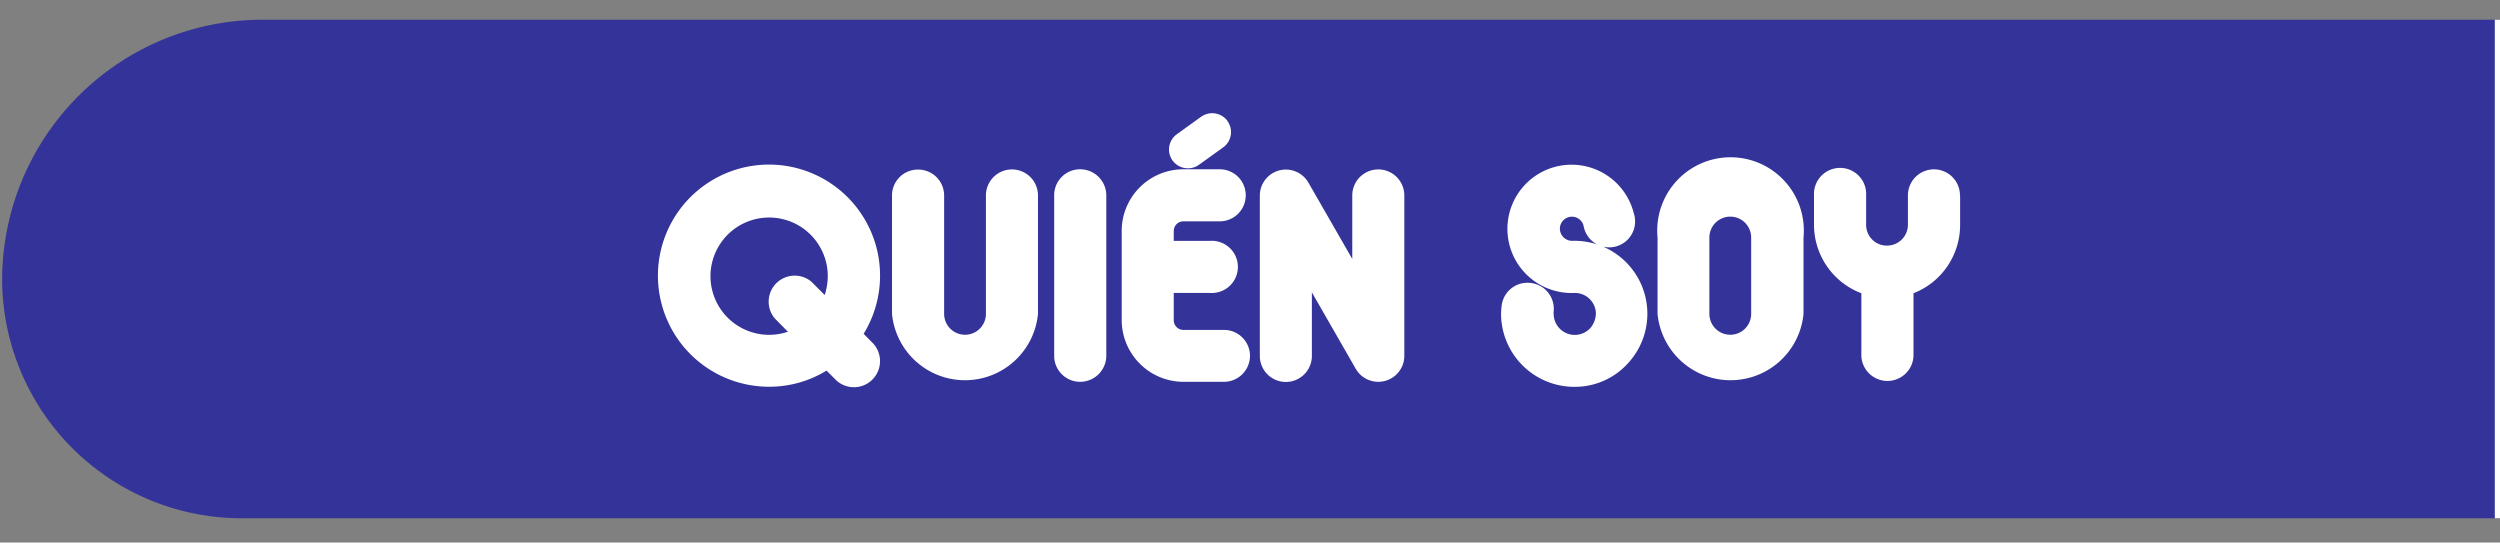 <svg xmlns="http://www.w3.org/2000/svg" viewBox="0 0 341 74"><rect x="0" y="0" width="341" height="74" fill="#808080" stroke="none"/><defs><style>.cls-1{fill:#339;}.cls-2,.cls-3{fill:#fff;}.cls-3{stroke:#fff;stroke-miterlimit:10;stroke-width:2px;}</style></defs><g id="Capa_3" data-name="Capa 3"><path class="cls-1" d="M33.33,70.69H1019a5.24,5.24,0,0,0,5.25-5.22V7.9A5.23,5.23,0,0,0,1019,2.69H35.93A35.53,35.53,0,0,0,.29,38.11,32.67,32.67,0,0,0,33.05,70.69"/><path class="cls-2" d="M118.9,46.65a3.56,3.56,0,1,1-5.06,5l-1.1-1.1a14.89,14.89,0,0,1-7.86,2.2,15.15,15.15,0,1,1,12.92-7.22Zm-11.44-1.41-1.79-1.82a3.55,3.55,0,0,1,5-5l1.82,1.82a8.41,8.41,0,0,0,.42-2.62,8,8,0,1,0-5.47,7.64Z"/><path class="cls-2" d="M125.21,23.13a3.54,3.54,0,0,1,3.57,3.53V42.81a2.85,2.85,0,0,0,5.7,0V26.66a3.55,3.55,0,0,1,7.1,0V42.81a10,10,0,0,1-19.91,0V26.66A3.53,3.53,0,0,1,125.21,23.13Z"/><path class="cls-2" d="M147.32,23.09a3.57,3.57,0,0,1,3.58,3.53V48.51a3.57,3.57,0,0,1-3.58,3.57,3.54,3.54,0,0,1-3.53-3.57V26.62A3.53,3.53,0,0,1,147.32,23.09Z"/><path class="cls-2" d="M170.5,48.51A3.56,3.56,0,0,1,167,52.08h-5.55A8.44,8.44,0,0,1,153,43.64V31.52a8.41,8.41,0,0,1,8.43-8.43h4.94a3.55,3.55,0,0,1,0,7.1h-4.94a1.32,1.32,0,0,0-1.33,1.33v1.33h5a3.56,3.56,0,1,1,0,7.11h-5v3.68A1.32,1.32,0,0,0,161.42,45H167A3.55,3.55,0,0,1,170.5,48.51Zm-3.08-32a2.57,2.57,0,0,1-.6,3.61l-3.27,2.35a2.6,2.6,0,0,1-3.61-.57,2.57,2.57,0,0,1,.61-3.61l3.26-2.35A2.6,2.6,0,0,1,167.42,16.48Z"/><path class="cls-2" d="M191.55,26.66V48.55a3.55,3.55,0,0,1-6.61,1.78l-6-10.45v8.67a3.55,3.55,0,0,1-7.1,0V26.66a3.55,3.55,0,0,1,6.61-1.78l6,10.44V26.66a3.55,3.55,0,1,1,7.1,0Z"/><path class="cls-2" d="M208.73,38.59a3.55,3.55,0,0,1,3.19,3.91,1.26,1.26,0,0,0,0,.38,2.88,2.88,0,0,0,5,1.87,3.16,3.16,0,0,0,.76-2.06,2.87,2.87,0,0,0-3-2.73,8.75,8.75,0,1,1,8.17-10.87A3.54,3.54,0,1,1,216,30.8a1.64,1.64,0,0,0-3.23.46,1.67,1.67,0,0,0,1.67,1.59A9.95,9.95,0,0,1,222,49.61a9.73,9.73,0,0,1-6.92,3.15,10,10,0,0,1-10.33-9.61,9.52,9.52,0,0,1,.07-1.41A3.54,3.54,0,0,1,208.73,38.59Z"/><path class="cls-2" d="M246,42.81a10,10,0,0,1-19.91,0V32.4a10,10,0,1,1,19.91,0ZM238.86,32.4a2.85,2.85,0,0,0-5.7,0V42.81a2.85,2.85,0,0,0,5.7,0Z"/><path class="cls-2" d="M267.36,26.66v4A10,10,0,0,1,261,40v8.59a3.56,3.56,0,0,1-7.11,0V40a10,10,0,0,1-6.46-9.35v-4a3.56,3.56,0,1,1,7.11,0v4a2.82,2.82,0,0,0,2.85,2.85,2.85,2.85,0,0,0,2.85-2.85v-4a3.55,3.55,0,1,1,7.1,0Z"/><line class="cls-3" x1="341.29" y1="2.69" x2="341.29" y2="70.69"/></g></svg>